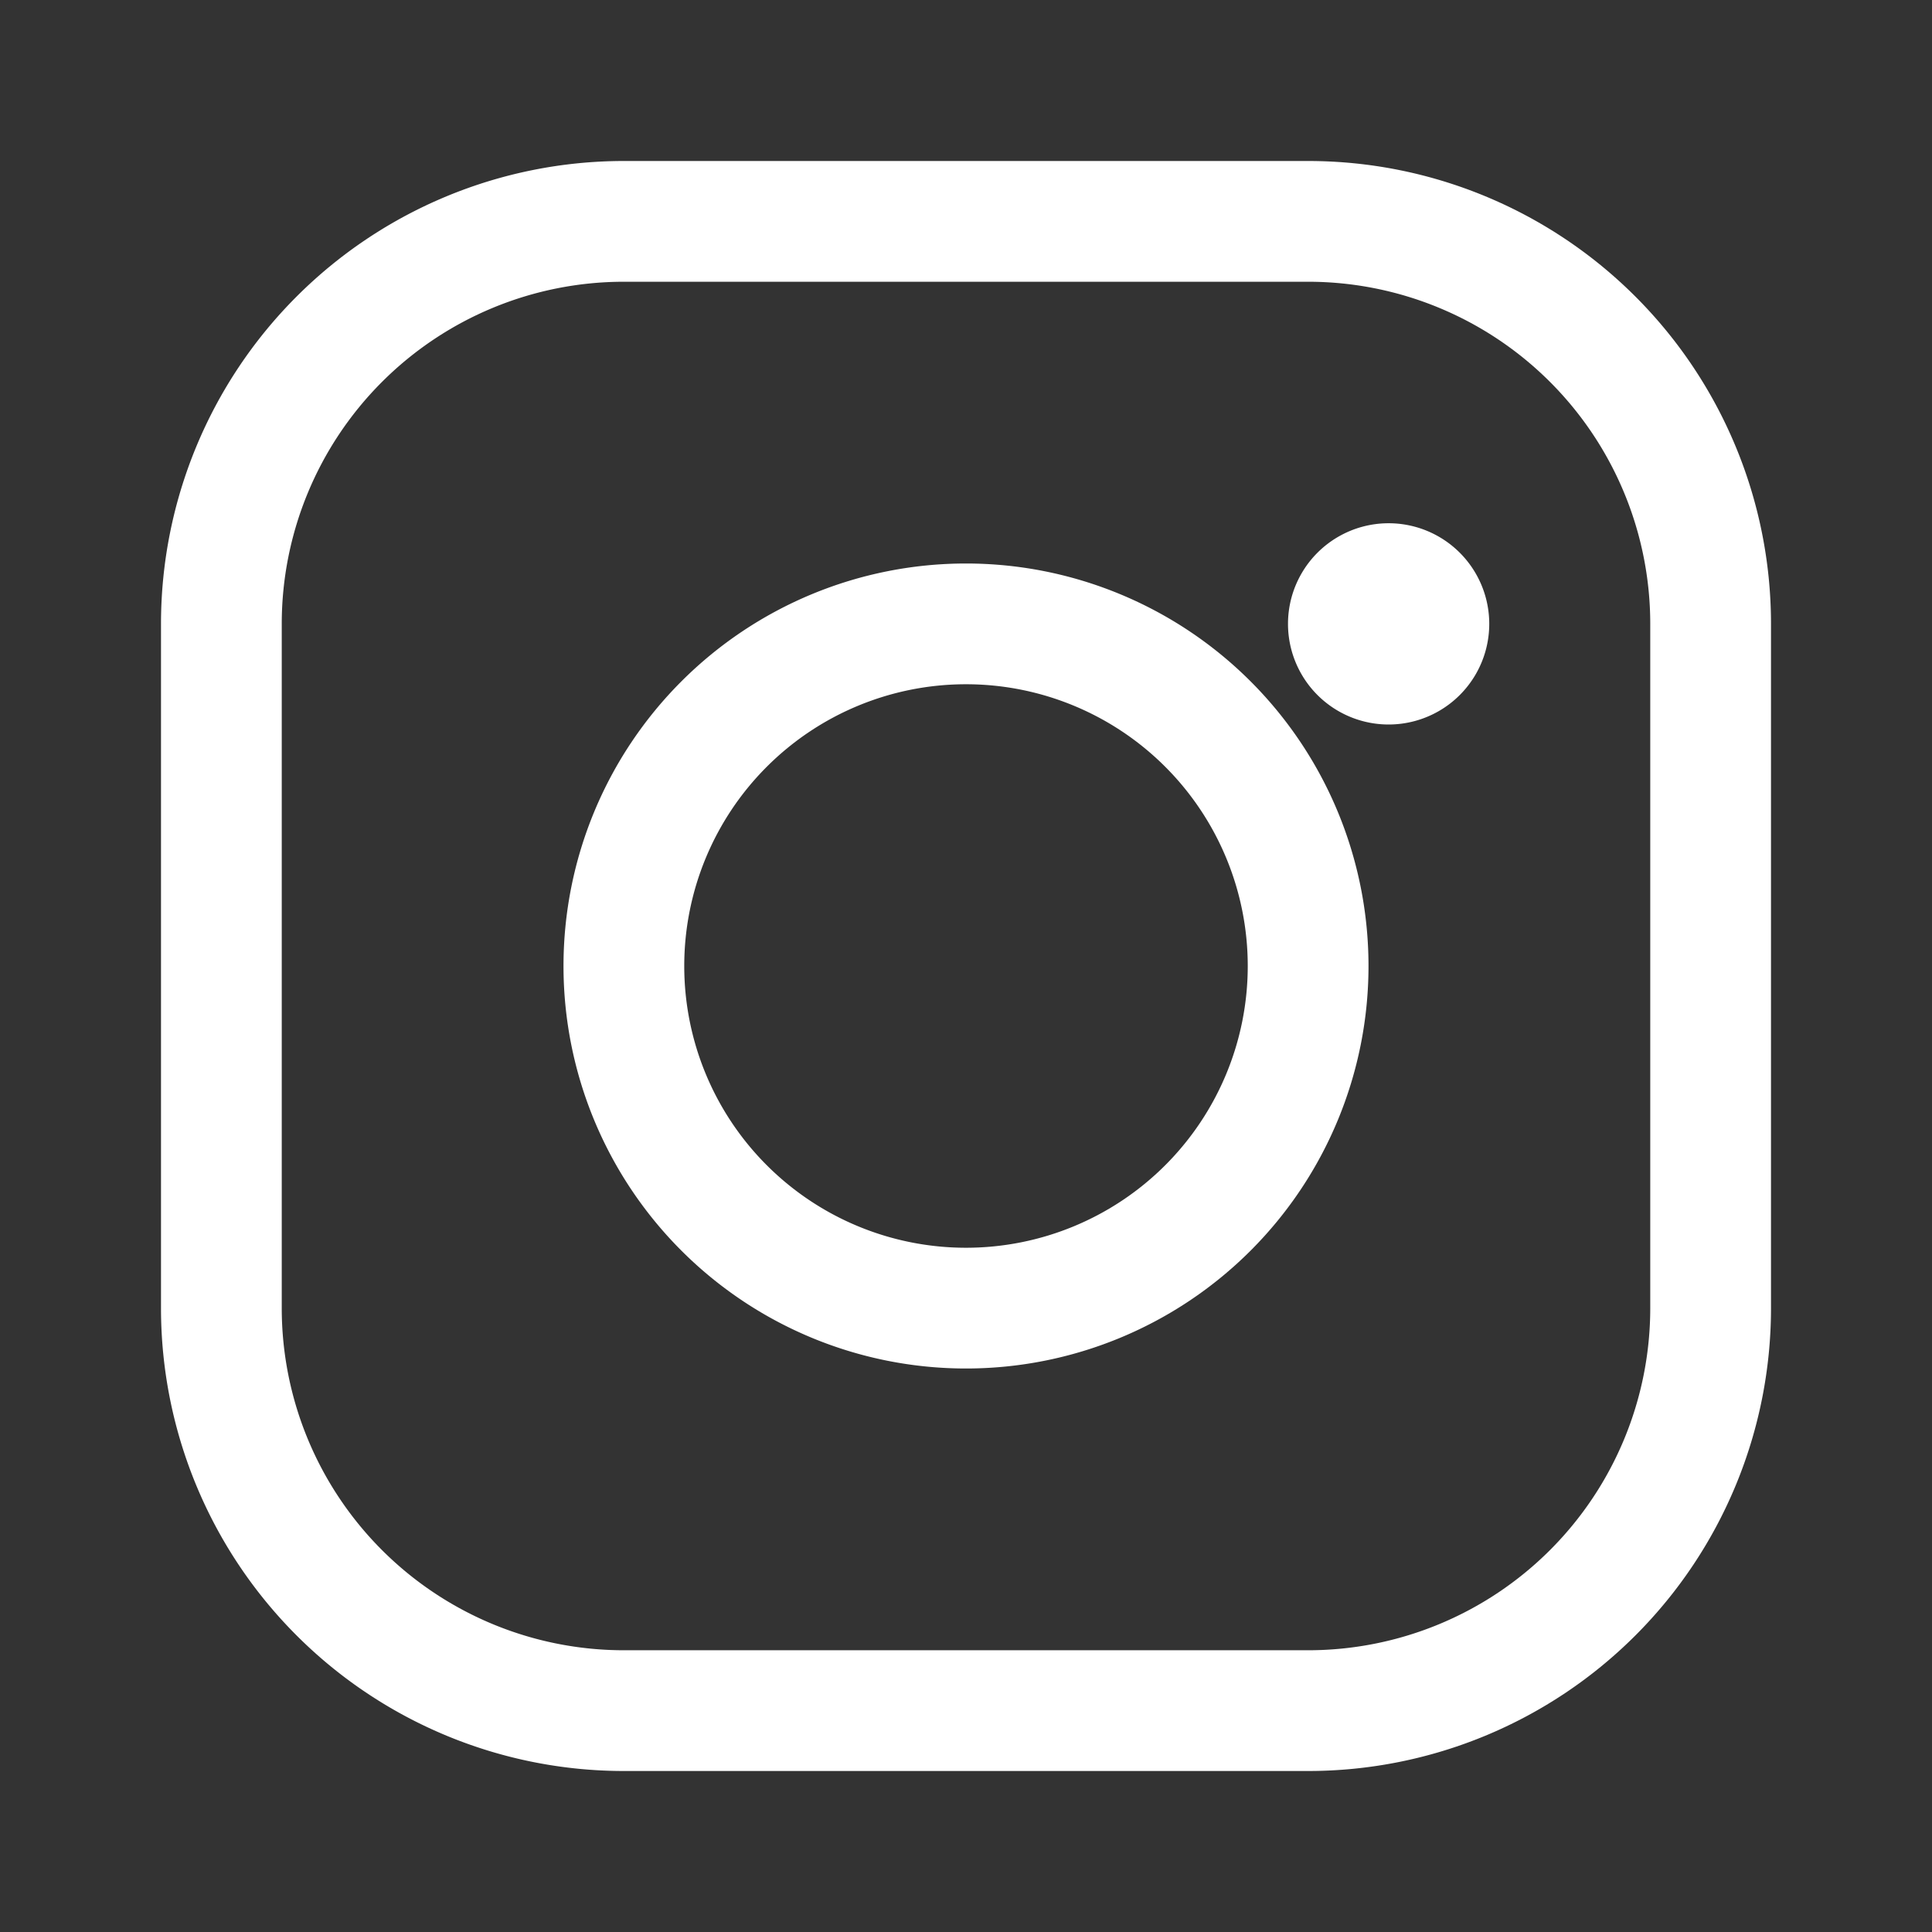 <svg
  xmlns="http://www.w3.org/2000/svg"
  fill="white"
  width="16" 
  height="16"
  viewBox="0 0 24 24"
>
  <rect x="0" y="0" width="24" height="24" fill="#333333" stroke="none"/>
  <path d="M7.75 2h8.5A5.75 5.75 0 0 1 22 7.75v8.5A5.75 5.75 0 0 1 16.25 22h-8.5A5.75 5.75 0 0 1 2 16.25v-8.5A5.75 5.75 0 0 1 7.75 2zm0 1.5A4.25 4.25 0 0 0 3.5 7.75v8.5A4.25 4.25 0 0 0 7.75 20.5h8.5A4.25 4.25 0 0 0 20.5 16.25v-8.5A4.25 4.25 0 0 0 16.25 3.5h-8.5zM12 7a5 5 0 1 1 0 10 5 5 0 0 1 0-10zm0 1.5a3.5 3.5 0 1 0 0 7 3.5 3.5 0 0 0 0-7zm5.25-2a1.25 1.25 0 1 1 0 2.5 1.25 1.25 0 0 1 0-2.5z" />
</svg>
